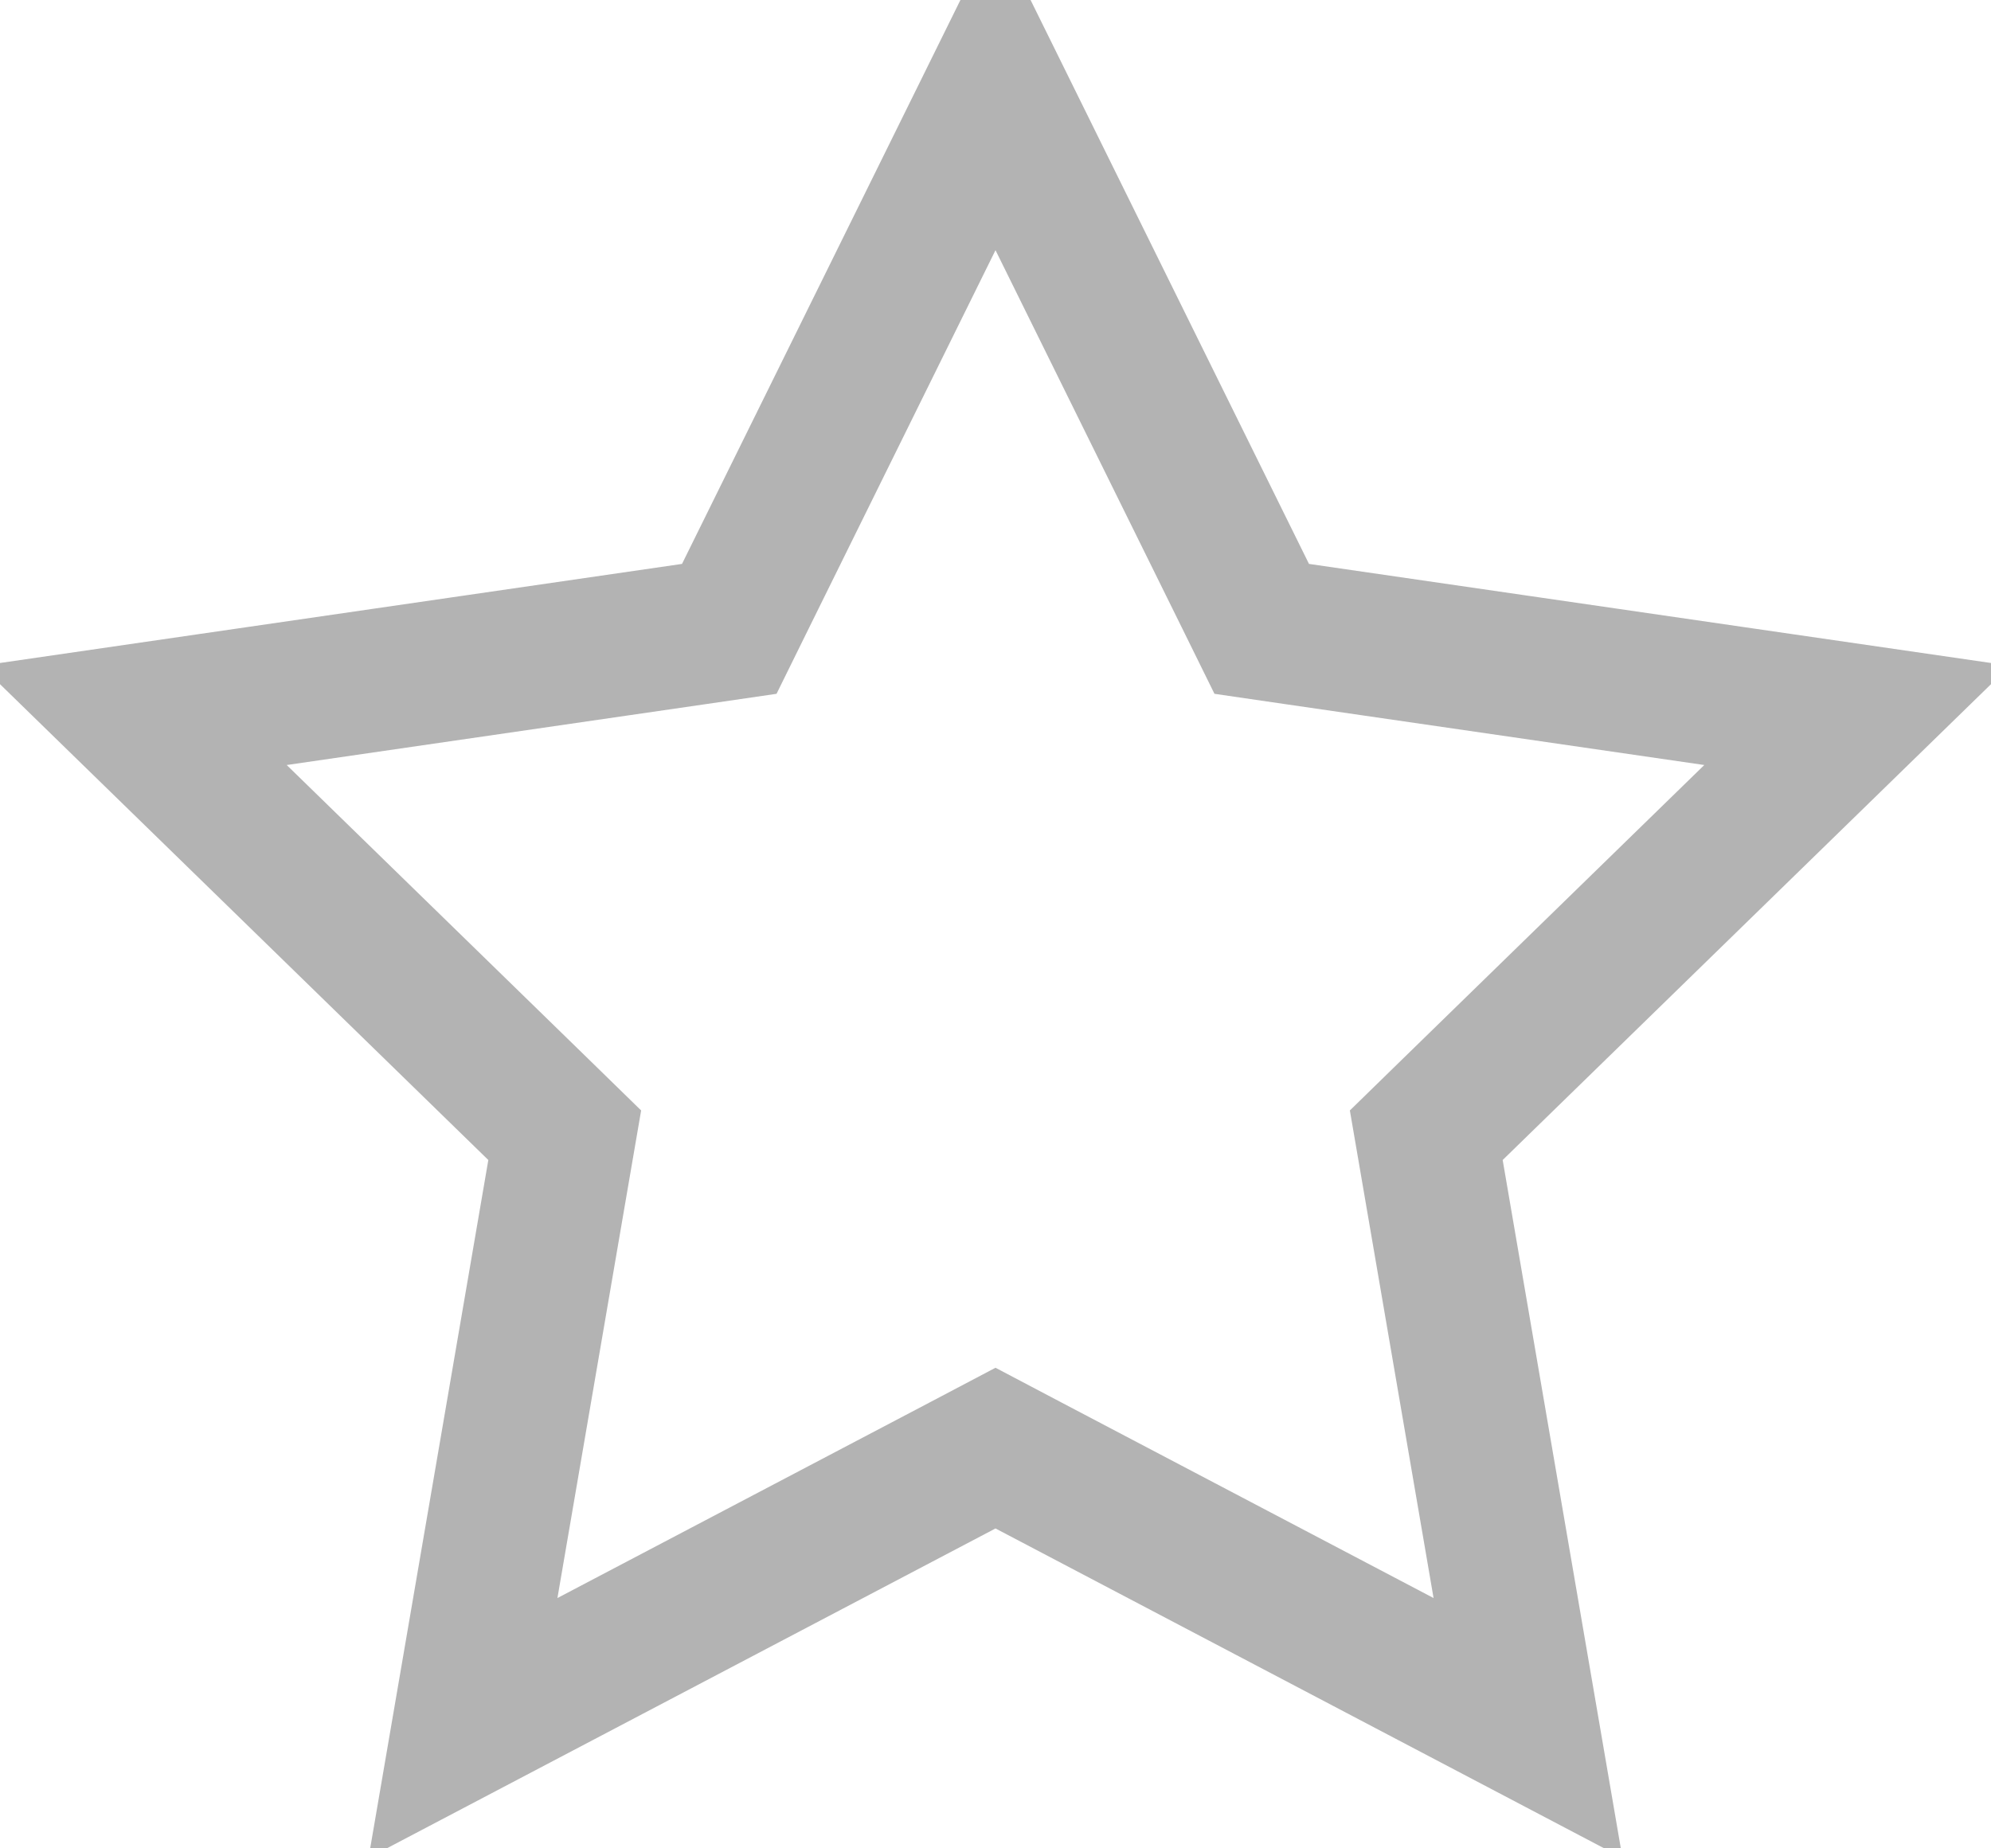 <svg width="28" height="26" viewBox="0 0 28 26" fill="none" xmlns="http://www.w3.org/2000/svg">
<path d="M14.465 20.615L14 20.37L13.535 20.615L6.511 24.307L7.853 16.487L7.942 15.969L7.565 15.601L1.883 10.063L9.735 8.922L10.256 8.846L10.488 8.375L14 1.26L17.512 8.375L17.744 8.846L18.265 8.922L26.117 10.063L20.435 15.601L20.058 15.969L20.147 16.487L21.489 24.307L14.465 20.615Z" stroke="#B3B3B3" stroke-width="2"/>
</svg>
